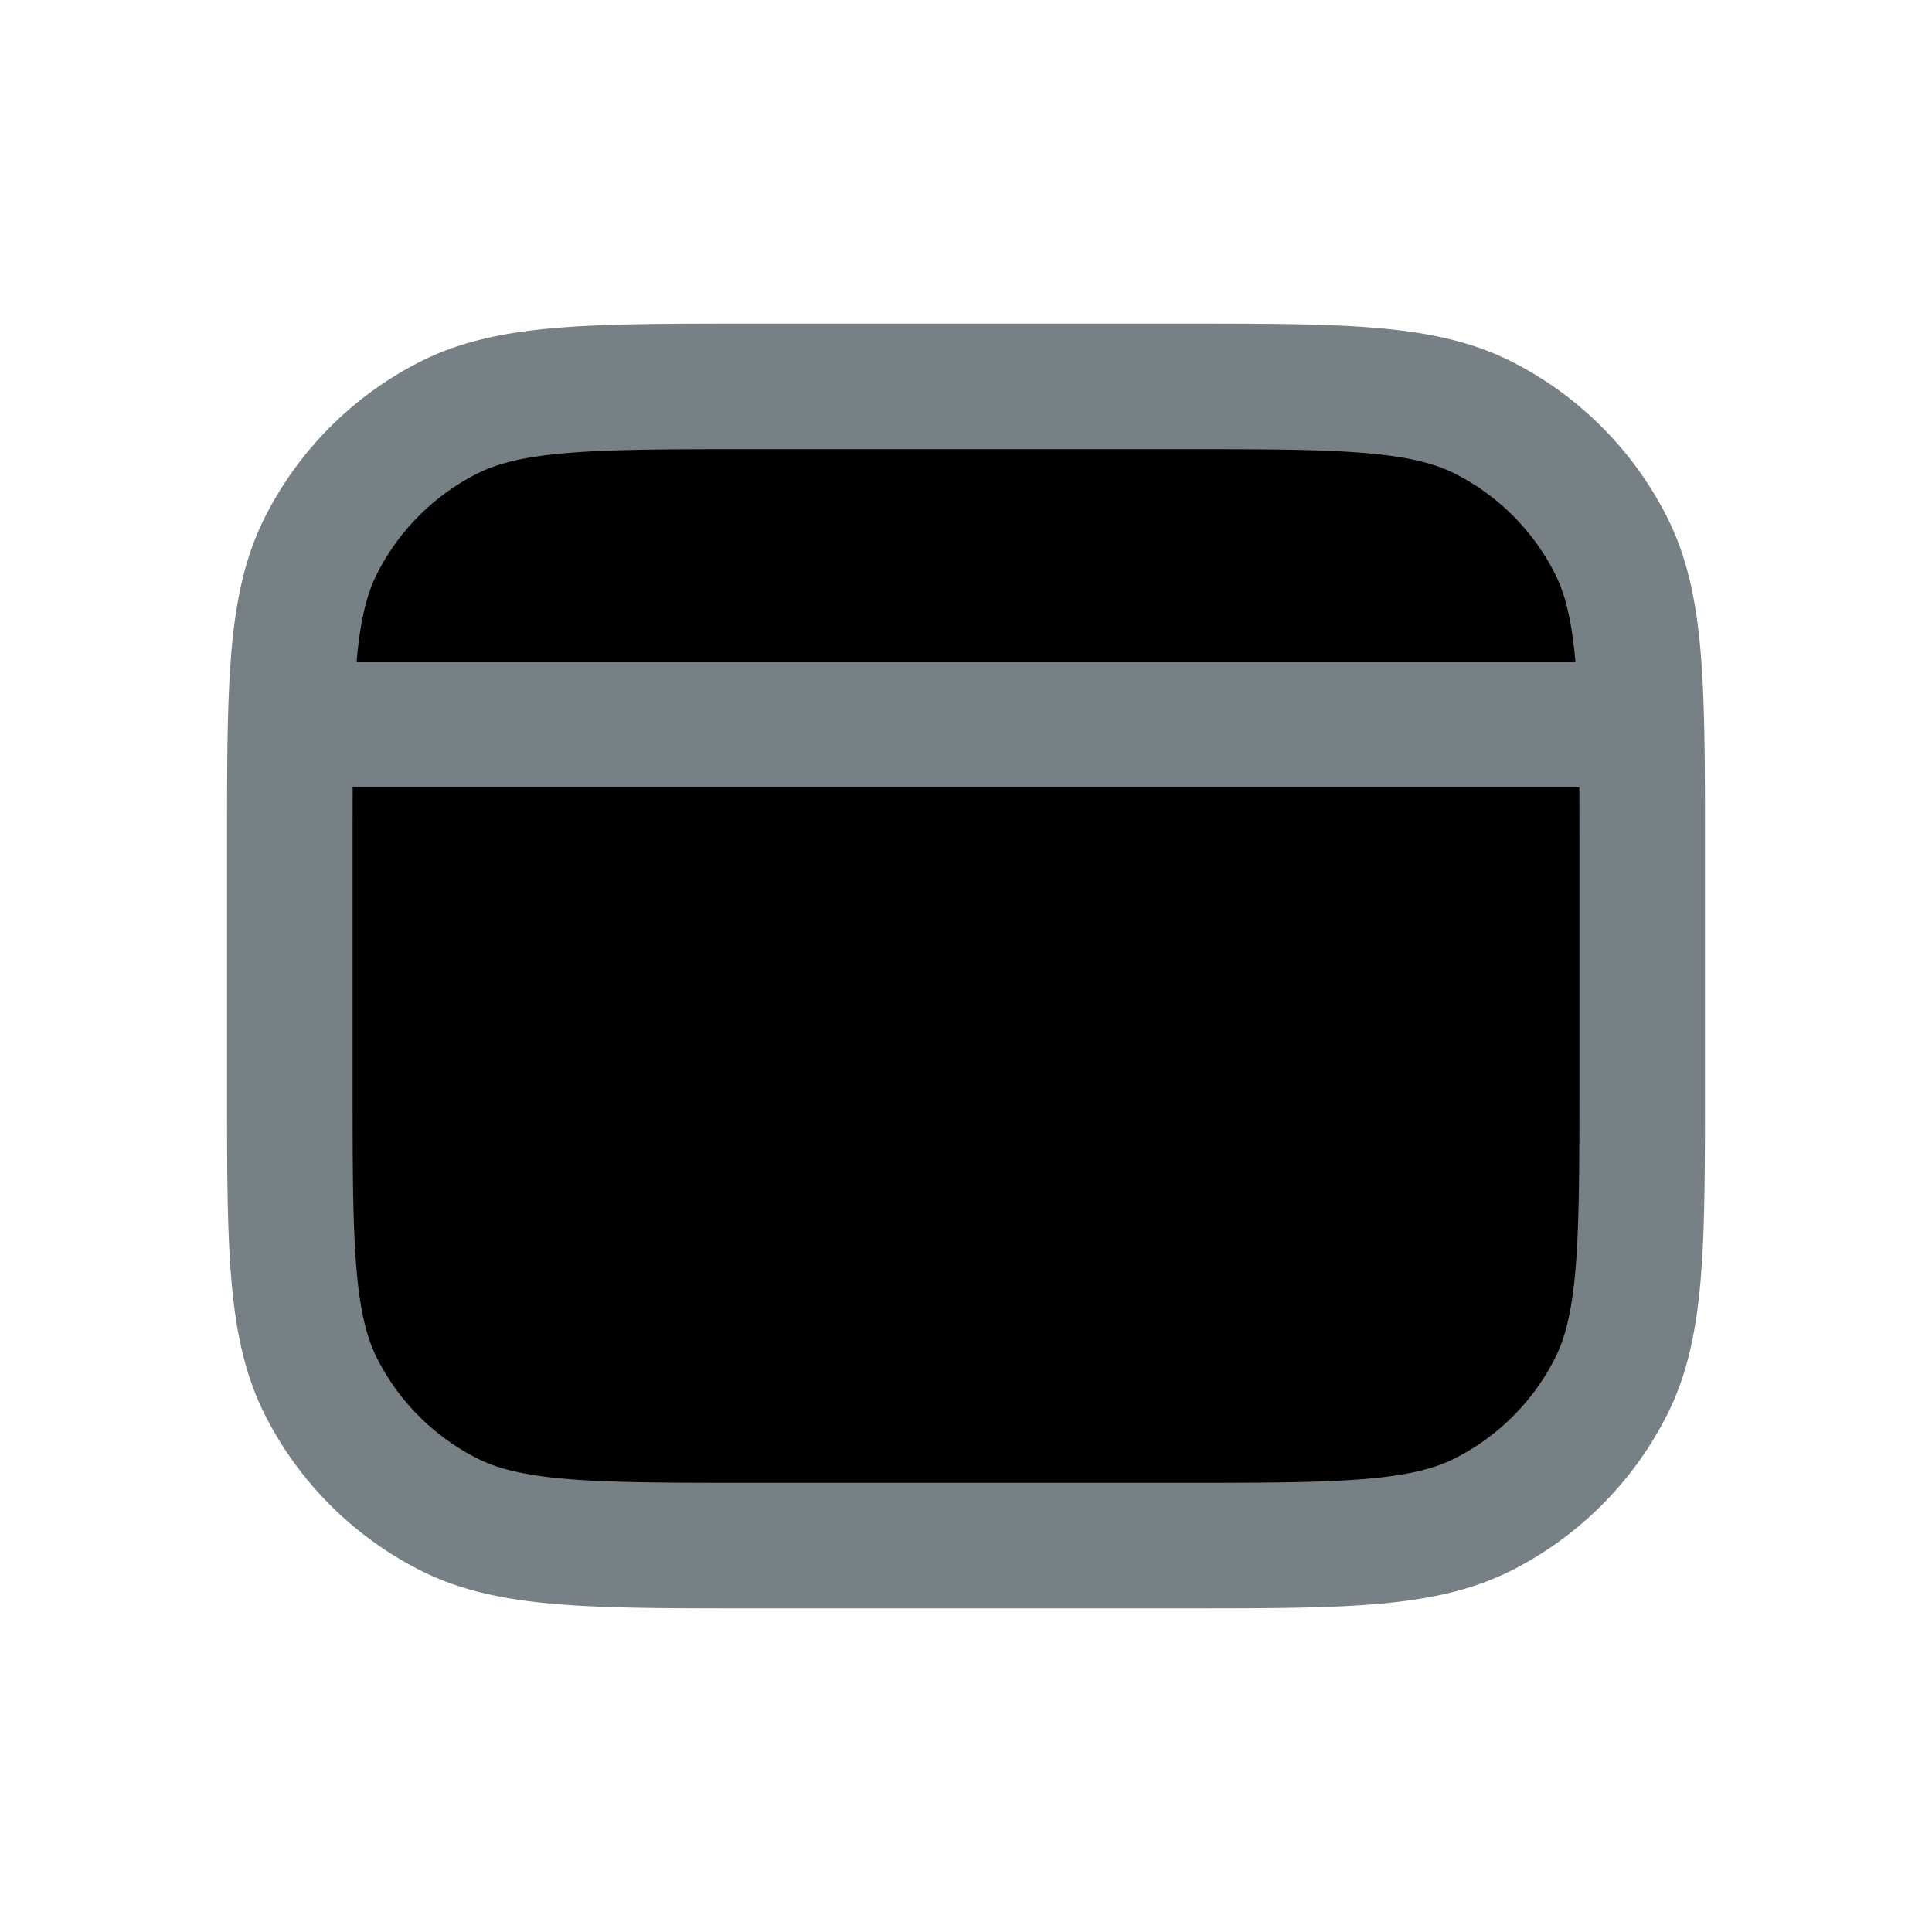 <svg xmlns="http://www.w3.org/2000/svg" fill="currentColor" viewBox="0 0 20 20">
  <path stroke="#778085" stroke-linejoin="round" stroke-width="1.3" d="M3 8.8c0-1.68 0-2.52.327-3.162a3 3 0 011.311-1.311C5.28 4 6.12 4 7.8 4h4.4c1.68 0 2.52 0 3.162.327a3 3 0 011.311 1.311C17 6.28 17 7.12 17 8.8v2.4c0 1.68 0 2.52-.327 3.162a3 3 0 01-1.311 1.311C14.72 16 13.88 16 12.2 16H7.8c-1.68 0-2.52 0-3.162-.327a3 3 0 01-1.311-1.311C3 13.72 3 12.88 3 11.2V8.8zM2.5 7.5h15"/>
</svg>
